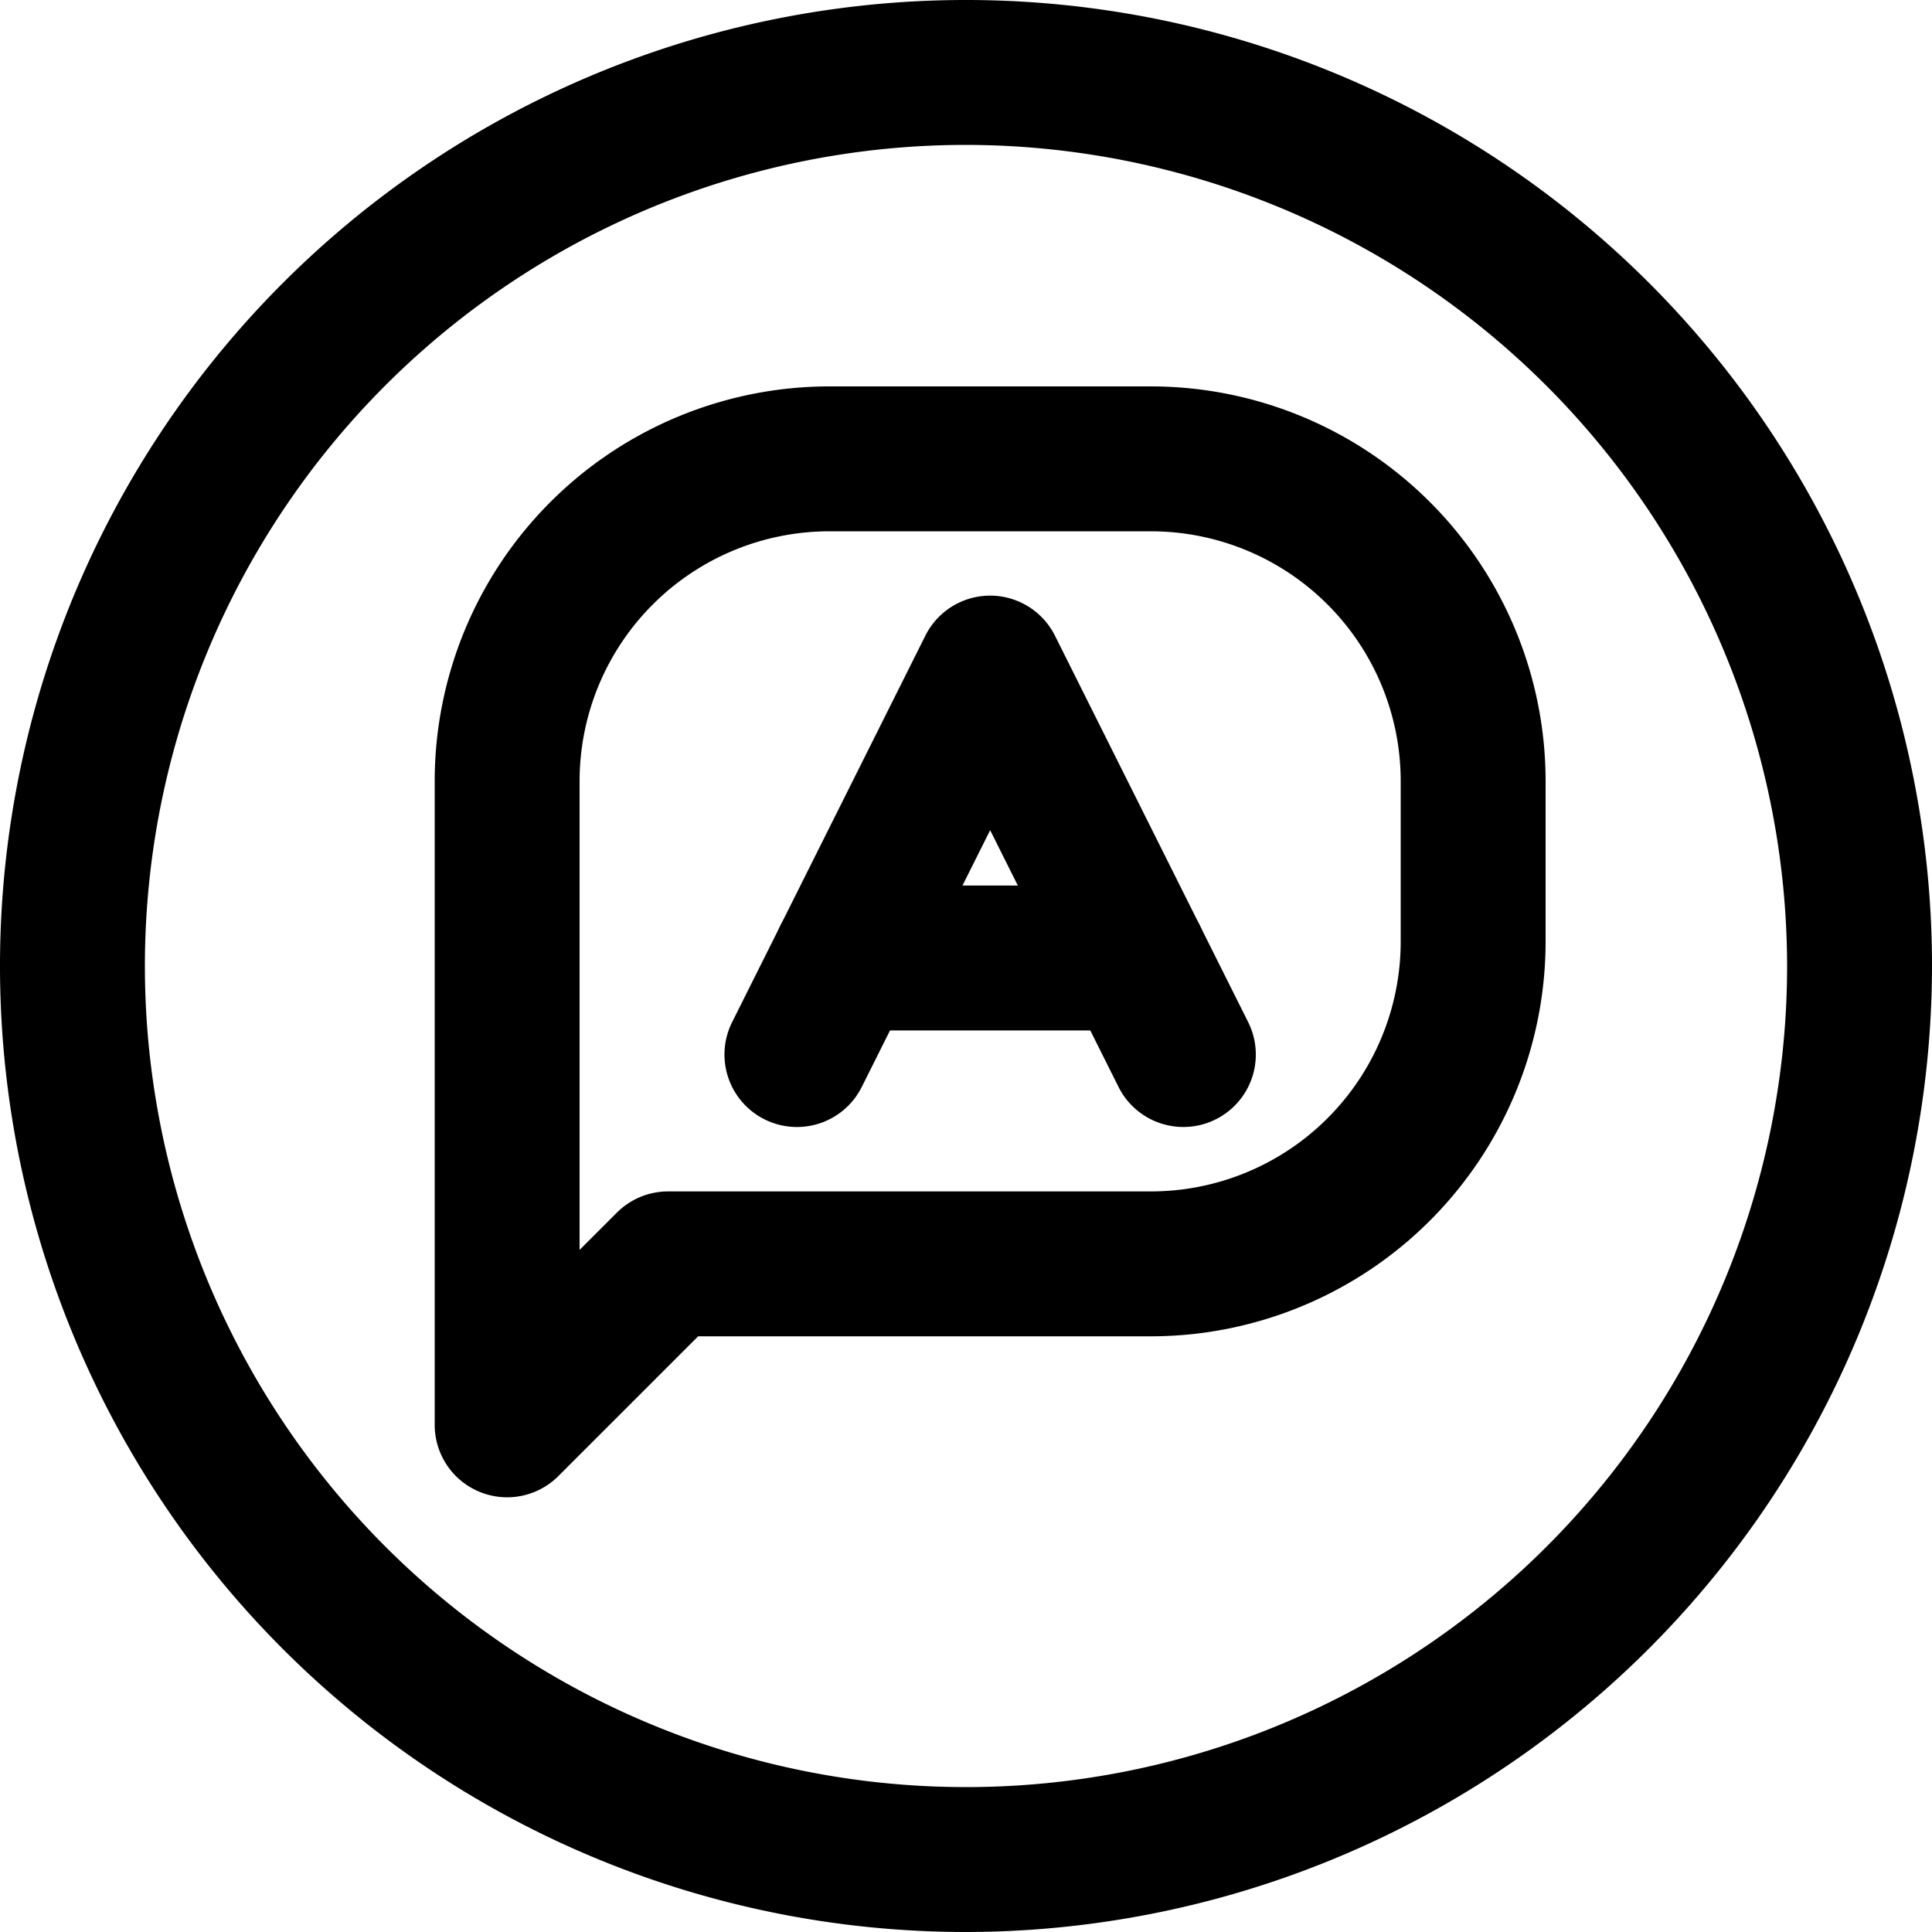 <svg xmlns="http://www.w3.org/2000/svg" viewBox="0 0 40 40"><title>alo_icon_activity_language-tiny</title><path d="M20,40A20,20,0,1,1,40,20,20.022,20.022,0,0,1,20,40ZM20,3A17,17,0,1,0,37,20,17.019,17.019,0,0,0,20,3Z"/><path d="M10.5,31A1.5,1.5,0,0,1,9,29.5V16.166A8.176,8.176,0,0,1,17.167,8h6.666A8.176,8.176,0,0,1,32,16.166V19.5a8.177,8.177,0,0,1-8.167,8.167H14.454l-2.894,2.894A1.5,1.5,0,0,1,10.5,31Zm6.667-20A5.173,5.173,0,0,0,12,16.166v9.712l.772-.772A1.501,1.501,0,0,1,13.833,24.667h10A5.173,5.173,0,0,0,29,19.5V16.166A5.173,5.173,0,0,0,23.833,11Z"/><path d="M23.5,21.334h-6a1.5,1.5,0,0,1,0-3h6a1.5,1.5,0,0,1,0,3Z"/><path d="M24.501,23.333a1.5,1.5,0,0,1-1.343-.829L20.5,17.188l-2.658,5.316a1.5,1.5,0,0,1-2.684-1.342l4-8a1.5,1.5,0,0,1,2.684,0l4,8A1.5,1.5,0,0,1,24.501,23.333Z"/></svg>